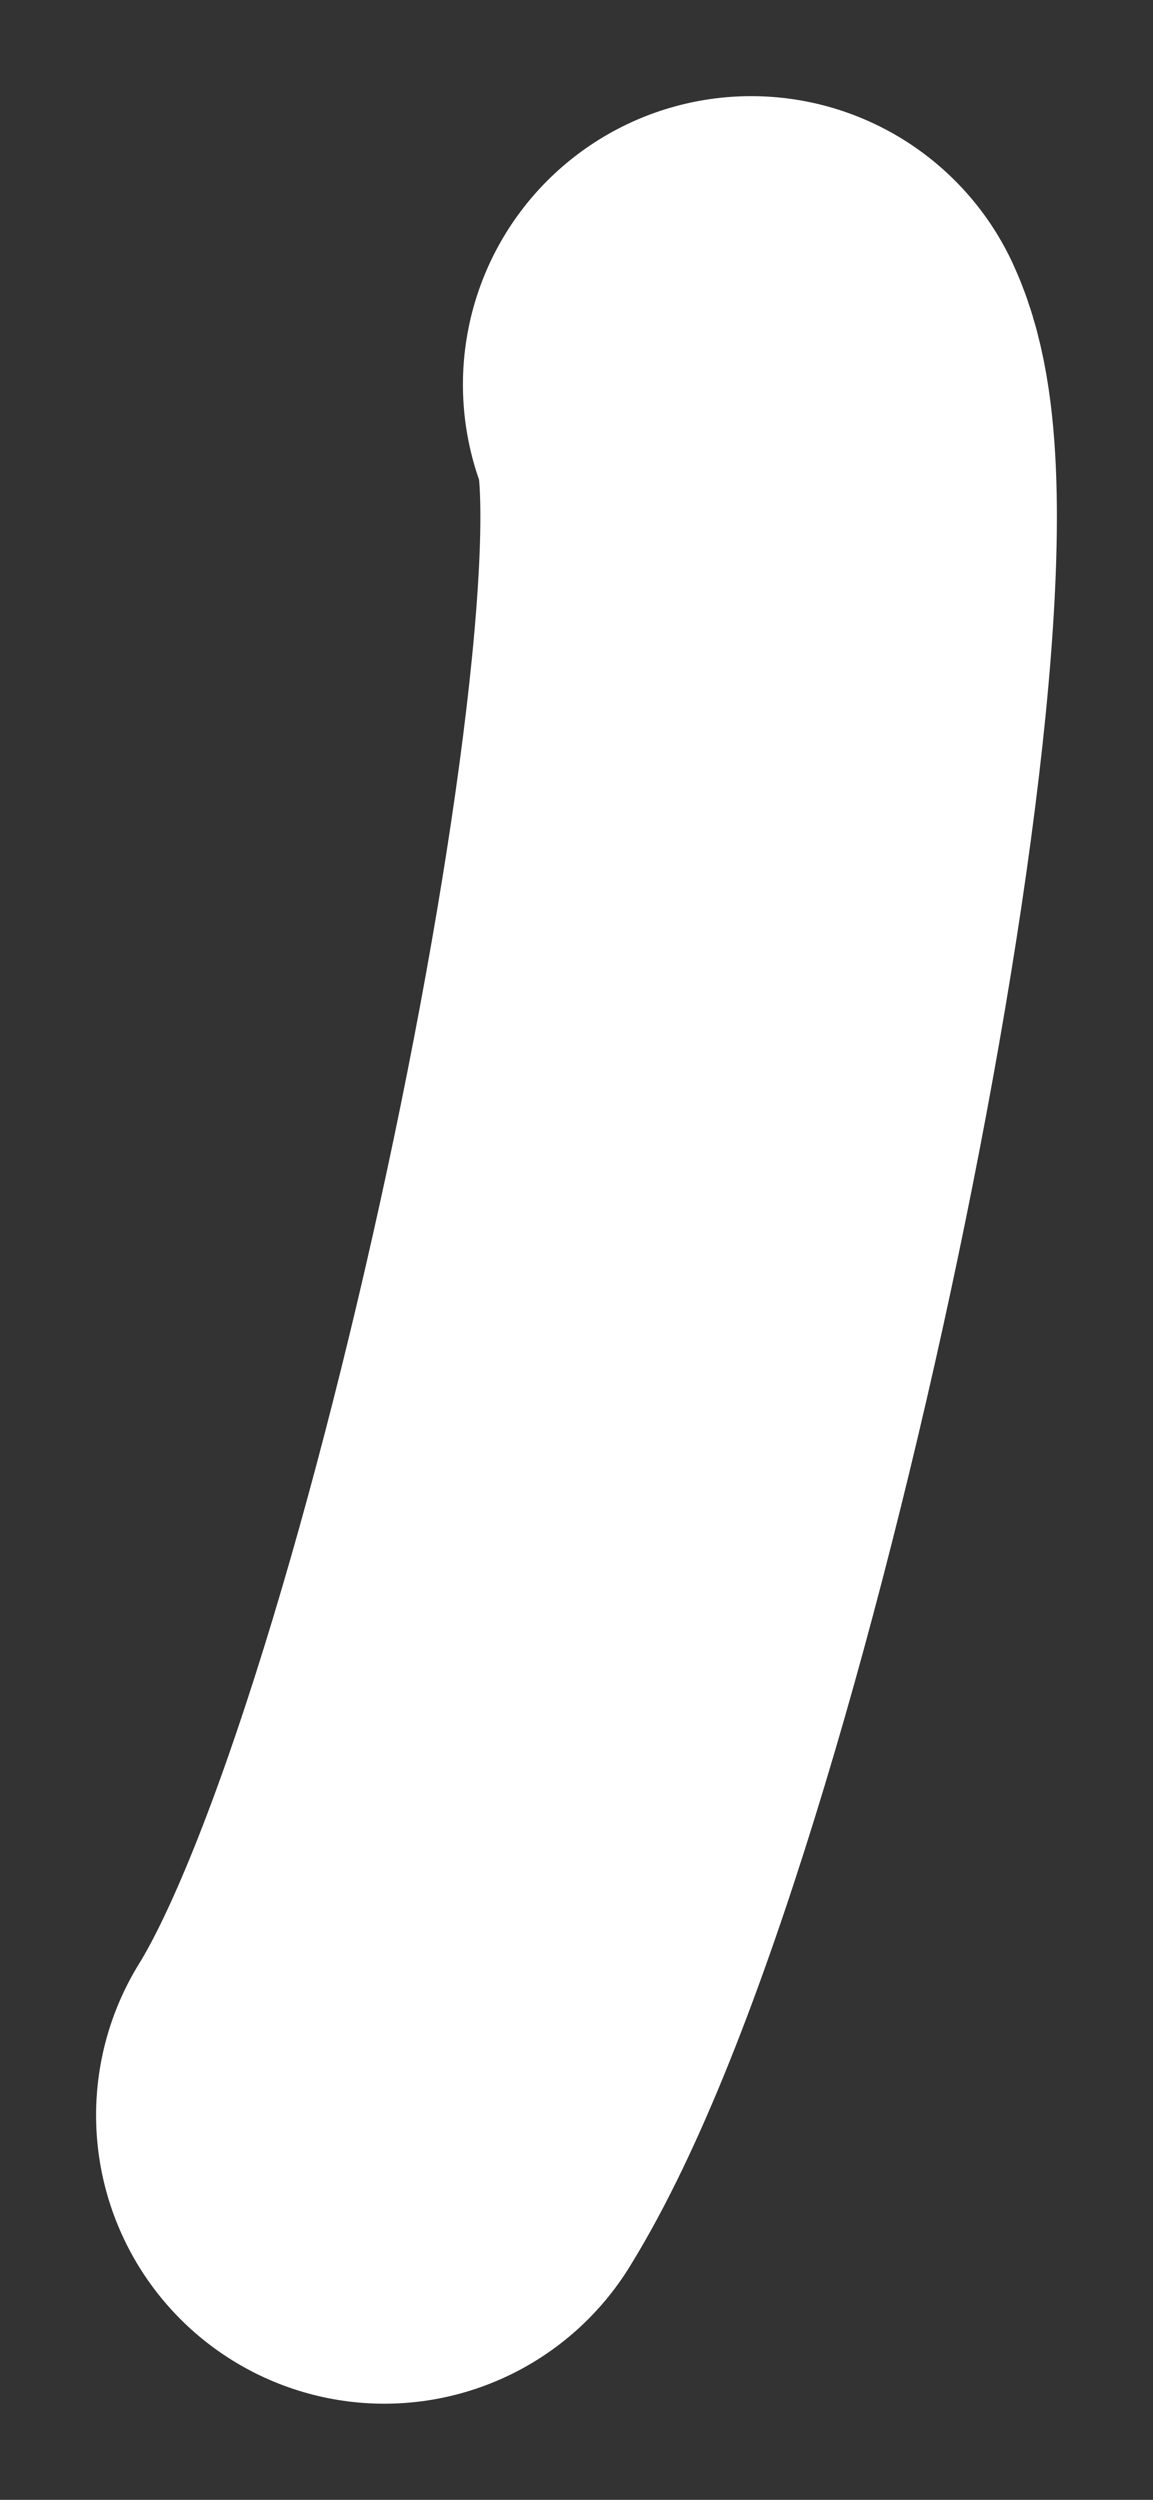 <svg width="6" height="13" viewBox="0 0 6 13" fill="none" xmlns="http://www.w3.org/2000/svg">
<rect x="0" y="0" width="6" height="13" fill="#333333" stroke="none"/>
<path d="M2 11C3.057 9.294 4.357 2.962 3.909 2" stroke="white" stroke-width="3" stroke-linecap="round"/>
</svg>
